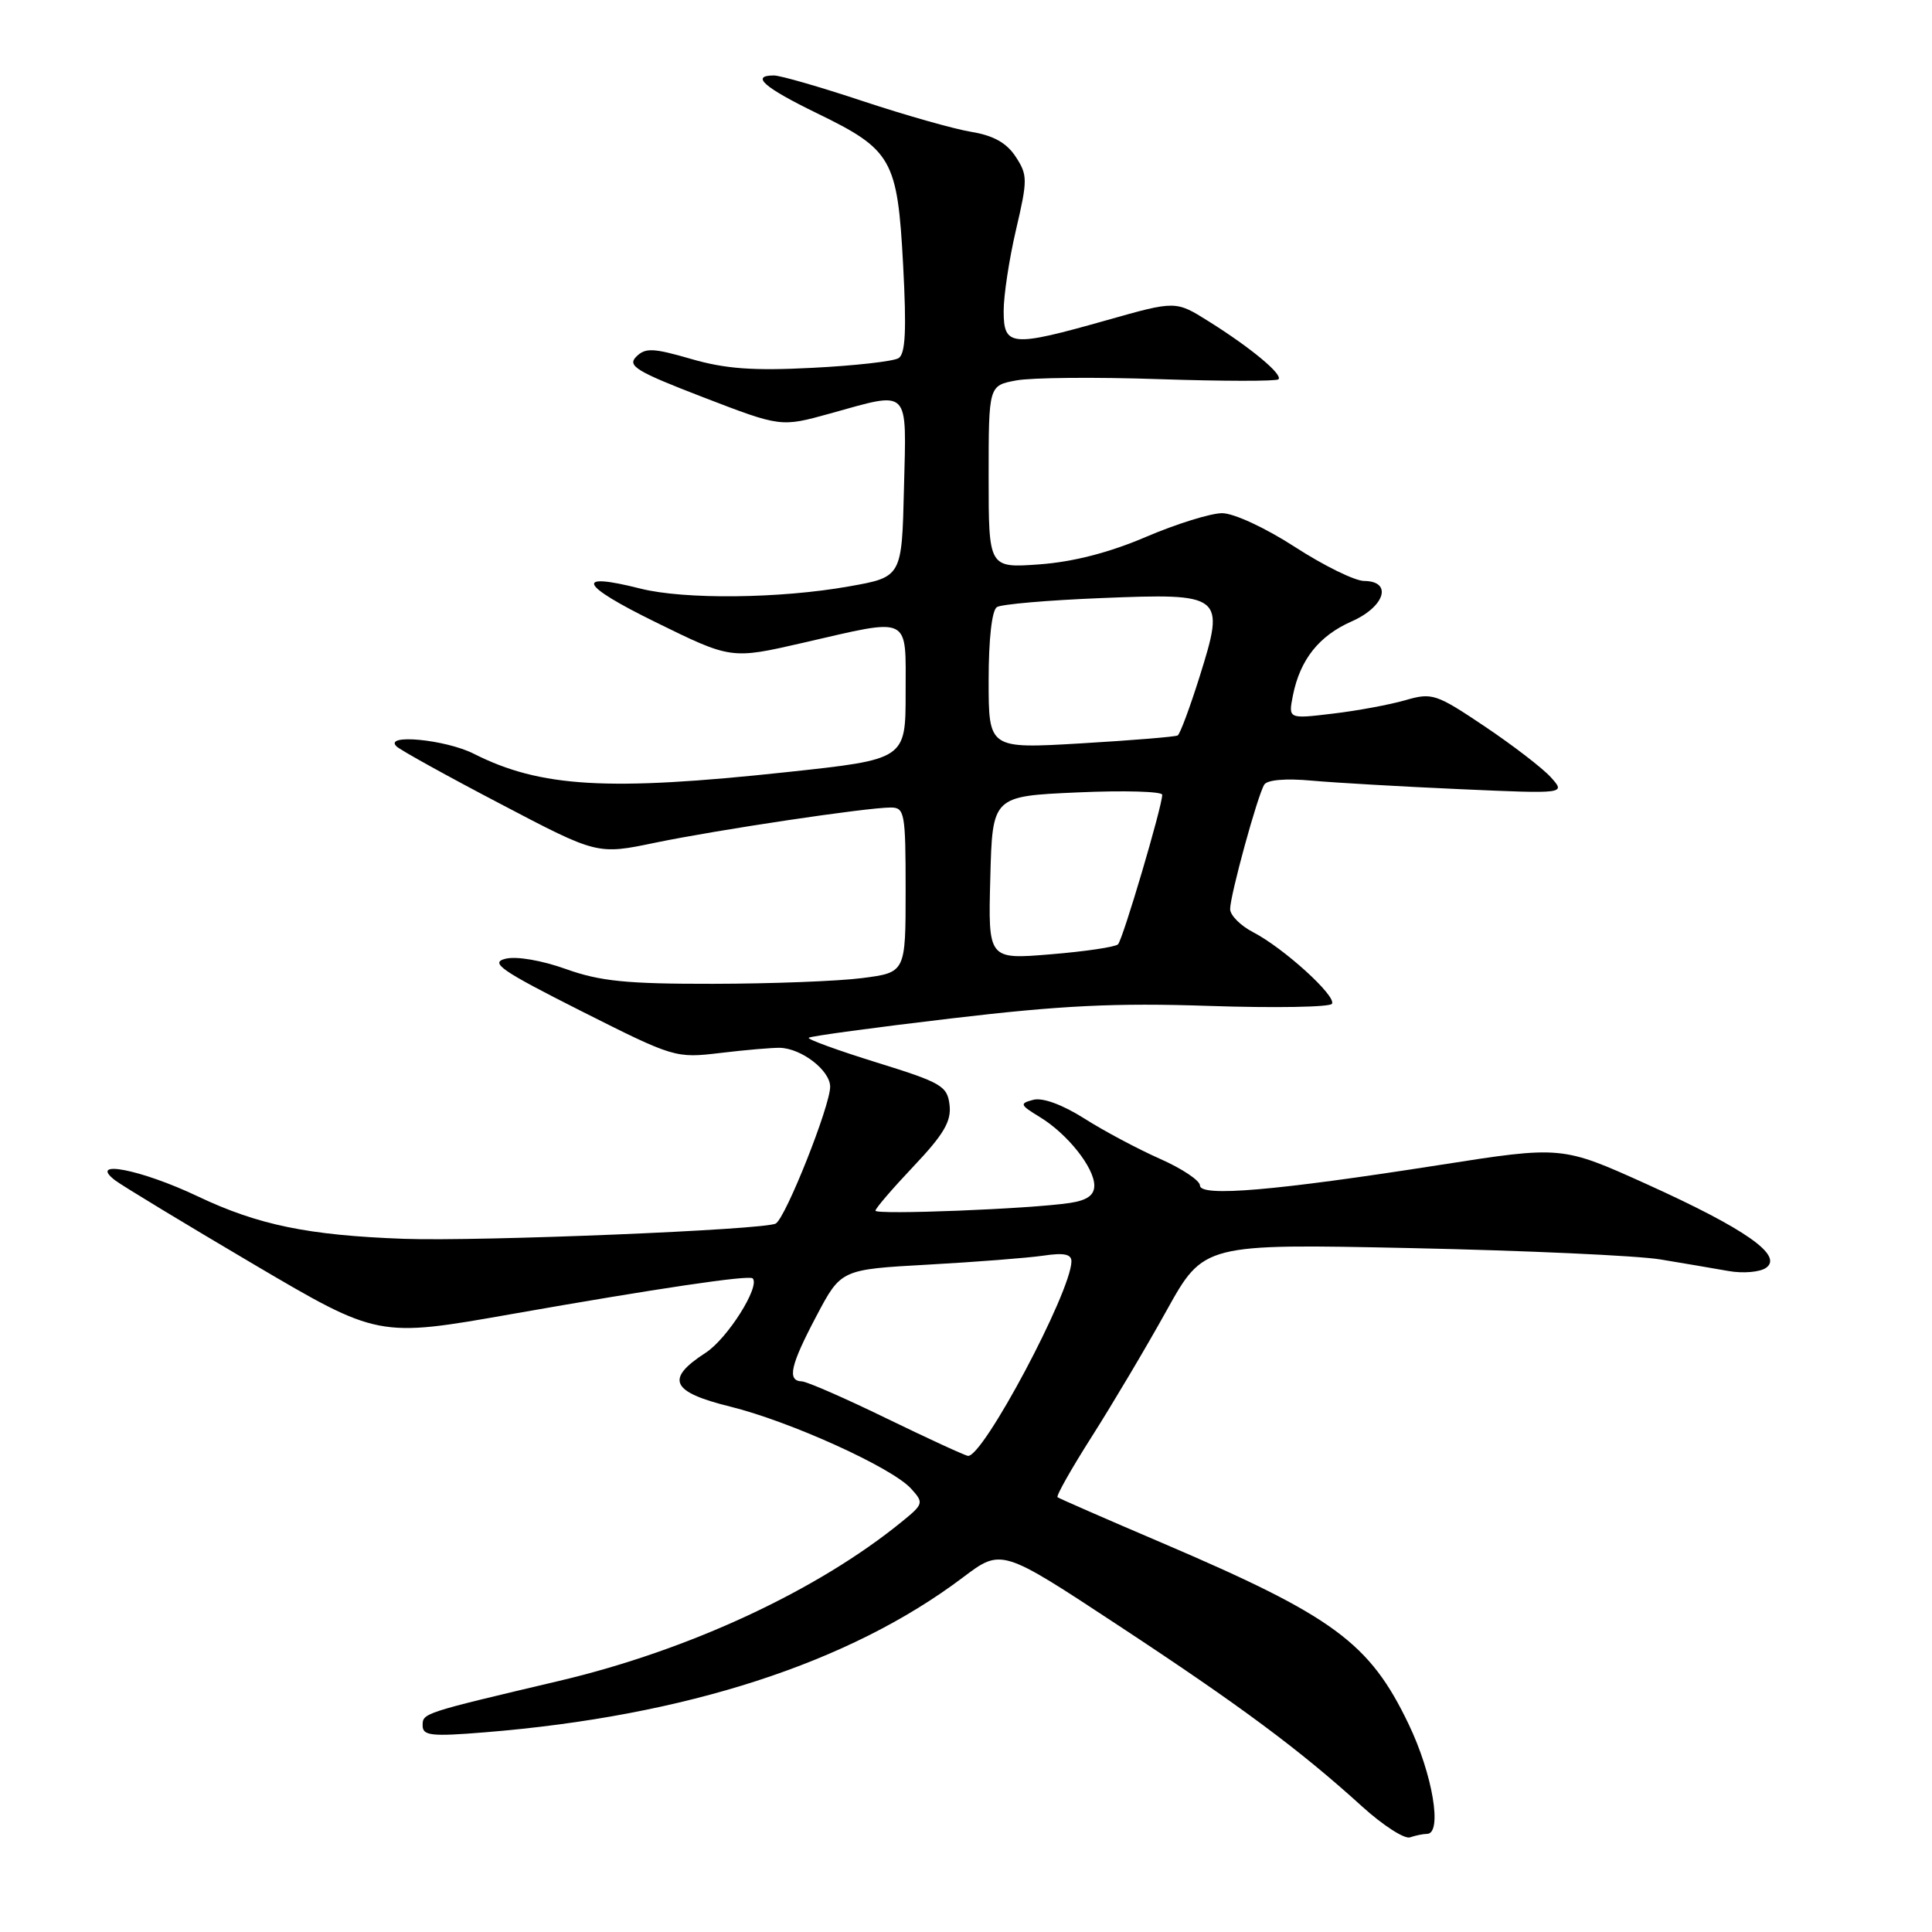 <?xml version="1.0" encoding="UTF-8" standalone="no"?>
<!DOCTYPE svg PUBLIC "-//W3C//DTD SVG 1.1//EN" "http://www.w3.org/Graphics/SVG/1.1/DTD/svg11.dtd" >
<svg xmlns="http://www.w3.org/2000/svg" xmlns:xlink="http://www.w3.org/1999/xlink" version="1.1" viewBox="0 0 256 256">
 <g >
 <path fill="currentColor"
d=" M 189.08 243.00 C 191.16 243.00 189.85 235.12 186.65 228.46 C 181.48 217.66 176.71 214.16 154.00 204.45 C 146.57 201.28 140.33 198.55 140.13 198.39 C 139.92 198.22 141.98 194.58 144.71 190.29 C 147.43 186.01 151.88 178.52 154.58 173.65 C 159.50 164.80 159.50 164.80 187.00 165.38 C 202.12 165.70 216.97 166.38 220.00 166.88 C 223.03 167.38 227.07 168.07 229.00 168.41 C 230.93 168.76 233.18 168.57 234.00 168.00 C 236.34 166.37 231.31 162.84 218.23 156.92 C 206.96 151.83 206.96 151.83 190.73 154.37 C 168.95 157.78 159.00 158.63 159.00 157.08 C 159.00 156.43 156.61 154.83 153.68 153.54 C 150.75 152.24 146.24 149.84 143.65 148.19 C 140.75 146.36 138.15 145.41 136.92 145.73 C 135.06 146.22 135.14 146.40 137.79 148.02 C 141.44 150.24 145.00 154.72 145.00 157.09 C 145.00 158.38 144.05 159.05 141.75 159.40 C 136.51 160.19 116.00 161.00 116.00 160.42 C 116.00 160.12 118.28 157.47 121.07 154.52 C 125.06 150.31 126.08 148.56 125.82 146.41 C 125.53 143.90 124.74 143.44 116.15 140.78 C 111.00 139.18 106.96 137.71 107.16 137.51 C 107.36 137.30 115.85 136.15 126.02 134.95 C 140.64 133.22 147.79 132.87 160.25 133.29 C 168.91 133.58 176.22 133.45 176.49 133.01 C 177.12 132.00 170.09 125.62 166.06 123.53 C 164.38 122.66 163.00 121.28 163.00 120.46 C 163.00 118.63 166.62 105.43 167.52 103.97 C 167.91 103.33 170.38 103.12 173.83 103.44 C 176.95 103.72 185.80 104.23 193.49 104.57 C 207.48 105.19 207.48 105.19 205.49 102.99 C 204.40 101.78 200.45 98.75 196.73 96.25 C 190.29 91.93 189.76 91.75 186.22 92.78 C 184.18 93.37 179.84 94.18 176.60 94.56 C 170.70 95.27 170.70 95.27 171.32 92.14 C 172.27 87.40 174.77 84.25 179.10 82.34 C 183.52 80.39 184.56 77.01 180.75 76.98 C 179.51 76.97 175.39 74.94 171.59 72.48 C 167.69 69.95 163.48 68.00 161.94 68.00 C 160.44 68.00 155.90 69.41 151.85 71.14 C 147.00 73.22 142.21 74.45 137.75 74.78 C 131.00 75.27 131.00 75.27 131.00 63.18 C 131.00 51.09 131.00 51.09 134.65 50.41 C 136.65 50.03 145.18 49.95 153.60 50.24 C 162.02 50.52 169.13 50.53 169.40 50.26 C 170.03 49.64 165.72 46.06 160.14 42.57 C 155.79 39.84 155.79 39.84 146.64 42.43 C 133.98 46.01 133.00 45.92 132.99 41.25 C 132.98 39.19 133.72 34.32 134.63 30.43 C 136.18 23.80 136.17 23.19 134.58 20.76 C 133.38 18.93 131.63 17.95 128.69 17.47 C 126.38 17.09 119.91 15.25 114.30 13.39 C 108.70 11.53 103.41 10.00 102.55 10.00 C 99.41 10.00 101.22 11.58 108.24 15.00 C 118.21 19.84 118.92 21.08 119.67 35.12 C 120.13 43.77 119.98 46.90 119.06 47.46 C 118.38 47.88 113.24 48.46 107.63 48.74 C 99.77 49.15 96.08 48.87 91.57 47.56 C 86.53 46.10 85.51 46.06 84.30 47.27 C 83.09 48.48 84.33 49.23 93.18 52.64 C 103.47 56.60 103.47 56.60 109.96 54.80 C 120.71 51.82 120.11 51.22 119.78 64.73 C 119.50 76.46 119.50 76.46 112.50 77.70 C 103.33 79.33 90.67 79.46 84.85 77.99 C 76.00 75.75 76.78 77.49 86.85 82.43 C 96.88 87.36 96.88 87.36 106.38 85.18 C 120.86 81.85 120.00 81.43 120.00 91.81 C 120.00 100.62 120.00 100.62 104.25 102.31 C 80.57 104.86 71.61 104.34 62.79 99.88 C 59.03 97.98 50.75 97.19 52.55 98.91 C 53.07 99.40 59.27 102.84 66.33 106.53 C 79.15 113.26 79.15 113.26 86.83 111.66 C 95.11 109.95 114.82 107.00 118.03 107.00 C 119.87 107.00 120.00 107.72 120.00 117.93 C 120.00 128.86 120.00 128.86 114.25 129.60 C 111.09 130.01 102.20 130.35 94.50 130.36 C 83.03 130.38 79.50 130.02 74.98 128.40 C 71.76 127.25 68.43 126.68 66.98 127.04 C 64.87 127.56 66.37 128.60 76.97 133.95 C 89.34 140.18 89.50 140.23 95.47 139.52 C 98.79 139.12 102.33 138.82 103.34 138.84 C 106.22 138.92 110.00 141.84 110.00 144.00 C 110.00 146.53 104.14 161.30 102.80 162.12 C 101.44 162.96 63.64 164.51 53.50 164.15 C 40.85 163.69 34.20 162.32 26.22 158.53 C 18.67 154.94 11.52 153.56 15.28 156.42 C 16.27 157.16 24.50 162.15 33.59 167.51 C 50.11 177.24 50.11 177.24 67.80 174.12 C 87.05 170.73 99.25 168.92 99.73 169.39 C 100.77 170.44 96.39 177.38 93.50 179.25 C 88.12 182.73 88.90 184.44 96.75 186.38 C 104.69 188.34 118.20 194.46 120.72 197.25 C 122.43 199.13 122.38 199.29 119.49 201.64 C 108.30 210.76 91.29 218.67 74.12 222.72 C 55.99 227.00 56.00 226.99 56.00 228.64 C 56.00 229.99 57.15 230.12 64.25 229.54 C 90.87 227.39 112.56 220.36 127.59 209.02 C 132.69 205.17 132.69 205.17 148.13 215.34 C 164.35 226.01 172.21 231.85 180.50 239.38 C 183.25 241.87 186.10 243.71 186.83 243.46 C 187.56 243.21 188.58 243.00 189.08 243.00 Z  M 117.50 187.96 C 112.00 185.28 106.94 183.07 106.25 183.04 C 104.26 182.97 104.72 180.93 108.19 174.36 C 111.44 168.21 111.44 168.21 122.97 167.57 C 129.31 167.22 136.19 166.68 138.25 166.38 C 141.00 165.97 141.99 166.18 141.97 167.16 C 141.89 171.25 130.24 193.14 128.26 192.91 C 127.84 192.86 123.00 190.63 117.50 187.96 Z  M 131.22 116.32 C 131.50 105.50 131.50 105.50 142.75 105.00 C 148.94 104.72 154.00 104.87 154.00 105.31 C 154.00 106.85 148.78 124.50 148.14 125.13 C 147.79 125.48 143.77 126.08 139.22 126.45 C 130.93 127.14 130.93 127.14 131.22 116.32 Z  M 131.00 90.17 C 131.00 84.67 131.43 80.85 132.10 80.44 C 132.70 80.06 138.90 79.53 145.87 79.25 C 162.10 78.59 162.36 78.79 158.97 89.61 C 157.67 93.74 156.36 97.27 156.05 97.45 C 155.75 97.63 149.99 98.10 143.25 98.50 C 131.00 99.22 131.00 99.22 131.00 90.17 Z "/>
</g>
</svg>
